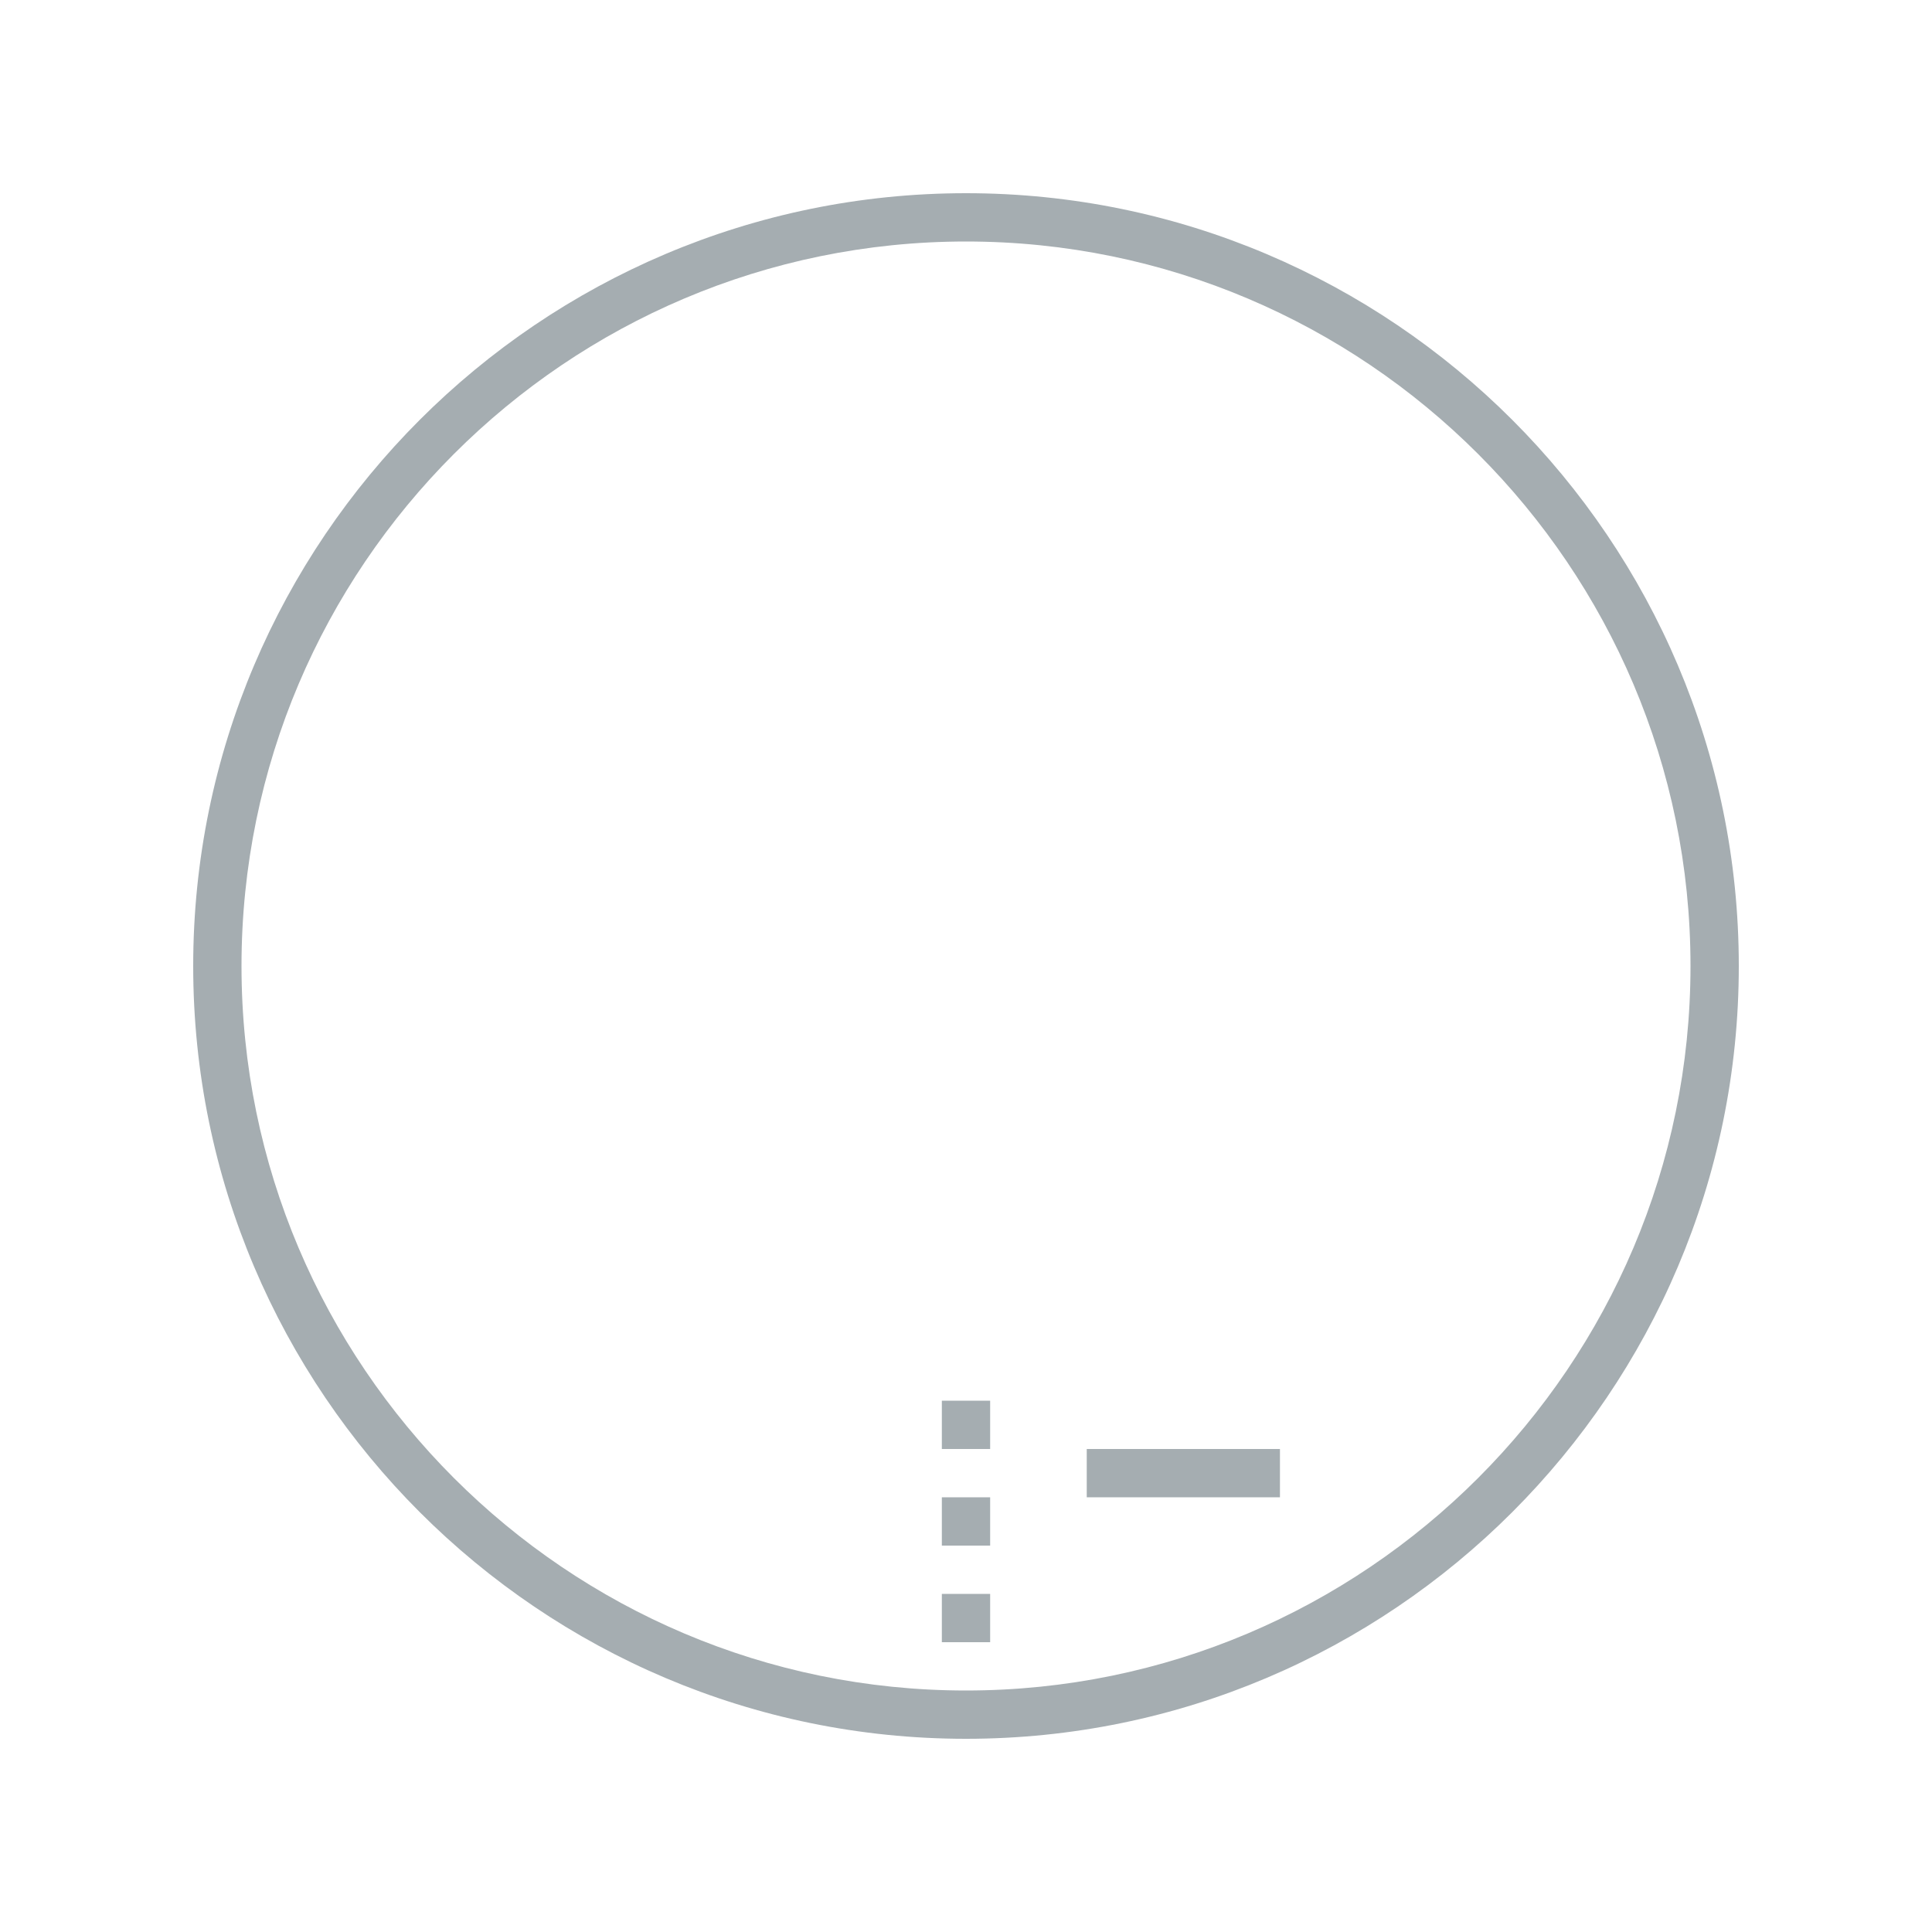 <?xml version="1.0" encoding="UTF-8"?>
<svg width="80px" height="80px" viewBox="0 0 80 80" version="1.1" xmlns="http://www.w3.org/2000/svg" xmlns:xlink="http://www.w3.org/1999/xlink">
    <title>Icons/Illustrative Icons/Customer Service</title>
    <g id="Icons/Illustrative-Icons/Customer-Service" stroke="none" stroke-width="1" fill="none" fill-rule="evenodd">
        <g id="Group-23" transform="translate(8, 8)">
            <path d="M8.894,51.447 L7.105,50.553 C7.237,50.29 10.387,44.103 15.804,43.02 L22.652,41.06 C23.776,40.538 25,39.579 25,39 L25,34 L27,34 L27,39 C27,41.193 24.008,42.644 23.409,42.913 C23.365,42.932 23.32,42.948 23.275,42.962 L16.275,44.962 C11.727,45.874 8.922,51.392 8.894,51.447" id="Fill-145" class="fi-icon-illustative-highlight-fill"></path>
            <path d="M55.106,51.448 C55.078,51.393 52.255,45.871 47.804,44.98 L40.725,42.962 C40.68,42.948 40.635,42.932 40.591,42.913 C39.992,42.644 37,41.193 37,39 L37,34 L39,34 L39,39 C39,39.636 40.365,40.604 41.346,41.059 L48.275,43.038 C53.613,44.103 56.763,50.29 56.895,50.553 L55.106,51.448" id="Fill-146" class="fi-icon-illustative-highlight-fill"></path>
            <path d="M27,15.618 L27,17 C27,17.553 26.552,18 26,18 C24.897,18 24,18.897 24,20 L24,23 C24,29.261 26.503,36 32,36 C37.497,36 40,29.261 40,23 L40,20 C40,18.897 39.103,18 38,18 L32,18 C31.845,18 31.691,17.964 31.553,17.895 L27,15.618 L27,15.618 Z M32,38 C25.129,38 22,30.225 22,23 L22,20 C22,18.14 23.277,16.571 25,16.127 L25,14 C25,13.653 25.18,13.332 25.474,13.149 C25.769,12.967 26.137,12.951 26.447,13.105 L32.236,16 L38,16 C40.206,16 42,17.794 42,20 L42,23 C42,30.225 38.871,38 32,38 L32,38 Z" id="Fill-147" class="fi-icon-illustative-highlight-fill"></path>
            <path d="M34,47 L30,47 C29.735,47 29.48,46.895 29.293,46.707 L25.586,43 L23,43 L23,41 L26,41 C26.265,41 26.519,41.105 26.707,41.293 L30.414,45 L33.586,45 L37.293,41.293 C37.48,41.105 37.735,41 38,41 L41,41 L41,43 L38.414,43 L34.707,46.707 C34.52,46.895 34.265,47 34,47" id="Fill-148" class="fi-icon-illustative-highlight-fill"></path>
            <polygon id="Fill-149" fill="#A5ADB1" points="31 56 33 56 33 54 31 54"></polygon>
            <polygon id="Fill-150" fill="#A5ADB1" points="31 52 33 52 33 50 31 50"></polygon>
            <polygon id="Fill-151" fill="#A5ADB1" points="31 60 33 60 33 58 31 58"></polygon>
            <polygon id="Fill-152" fill="#A5ADB1" points="37 54 45 54 45 52 37 52"></polygon>
            <path d="M46,18 L44,18 L44,17 C44,12.375 40.494,8.555 36,8.056 L36,9 C36,9.321 35.846,9.623 35.584,9.812 C35.323,9.999 34.987,10.051 34.684,9.948 L28.842,8.001 C23.952,8.086 20,12.09 20,17 L20,18 L18,18 L18,17 C18,10.935 22.935,6 29,6 C29.107,6 29.214,6.018 29.316,6.052 L34,7.612 L34,7 C34,6.447 34.448,6 35,6 C41.065,6 46,10.935 46,17 L46,18" id="Fill-153" class="fi-icon-illustative-highlight-fill"></path>
            <path d="M22,30 C18.14,30 15,26.859 15,23 C15,19.141 18.14,16 22,16 L22,18 C19.243,18 17,20.243 17,23 C17,25.757 19.243,28 22,28 L22,30" id="Fill-154" class="fi-icon-illustative-highlight-fill"></path>
            <path d="M42,30 L42,28 C44.757,28 47,25.757 47,23 C47,20.243 44.757,18 42,18 L42,16 C45.86,16 49,19.141 49,23 C49,26.859 45.86,30 42,30" id="Fill-155" class="fi-icon-illustative-highlight-fill"></path>
            <path d="M44,34 L33,34 C31.346,34 30,32.654 30,31 L32,31 C32,31.552 32.449,32 33,32 L44,32 C44.551,32 45,31.552 45,31 L45,27 L47,27 L47,31 C47,32.654 45.654,34 44,34" id="Fill-156" class="fi-icon-illustative-highlight-fill"></path>
            <path d="M32,2 C15.458,2 2,15.458 2,32 C2,48.542 15.458,62 32,62 C48.542,62 62,48.542 62,32 C62,15.458 48.542,2 32,2 L32,2 Z M32,64 C14.355,64 0,49.645 0,32 C0,14.355 14.355,0 32,0 C49.645,0 64,14.355 64,32 C64,49.645 49.645,64 32,64 L32,64 Z" id="Fill-157" fill="#A5ADB1"></path>
        </g>
    </g>
</svg>